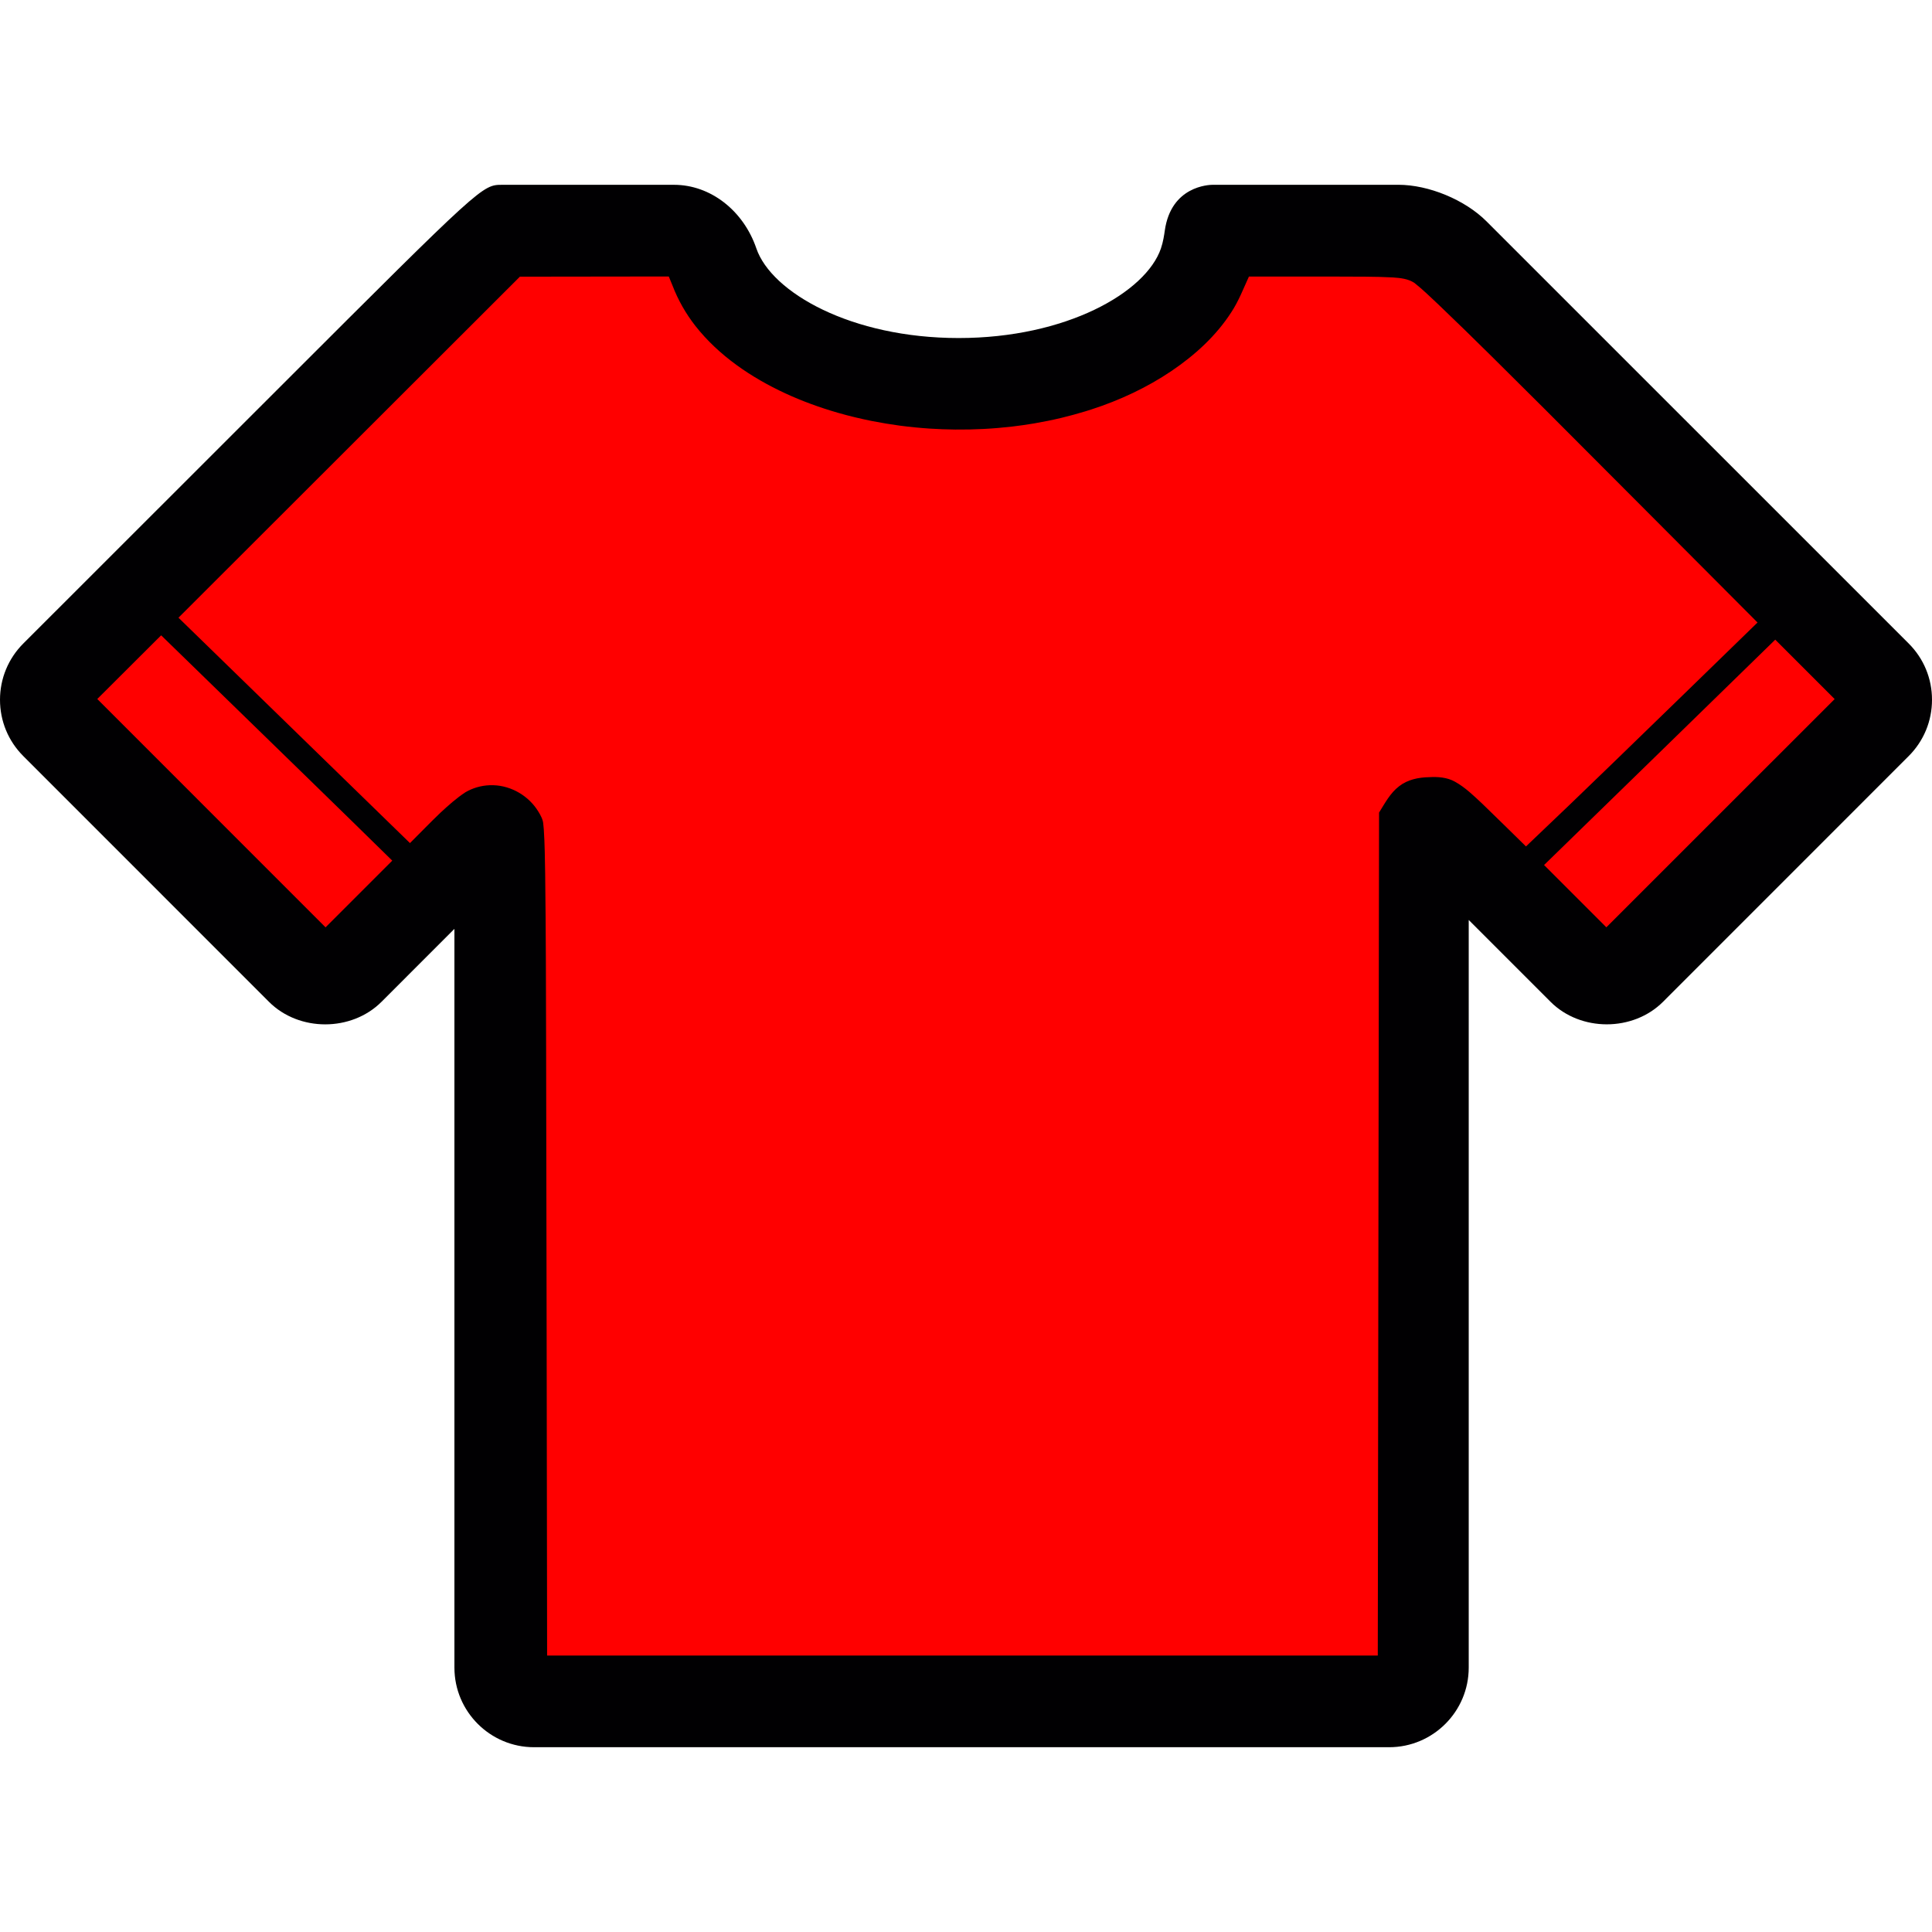 <?xml version="1.0" encoding="UTF-8" standalone="no"?>
<!-- Uploaded to: SVG Repo, www.svgrepo.com, Generator: SVG Repo Mixer Tools -->

<svg
   height="800px"
   width="800px"
   version="1.1"
   id="Capa_1"
   viewBox="0 0 60.674 60.674"
   xml:space="preserve"
   sodipodi:docname="MUN.svg"
   inkscape:version="1.4 (86a8ad7, 2024-10-11)"
   xmlns:inkscape="http://www.inkscape.org/namespaces/inkscape"
   xmlns:sodipodi="http://sodipodi.sourceforge.net/DTD/sodipodi-0.dtd"
   xmlns="http://www.w3.org/2000/svg"
   xmlns:svg="http://www.w3.org/2000/svg"><defs
   id="defs2" /><sodipodi:namedview
   id="namedview2"
   pagecolor="#ffffff"
   bordercolor="#000000"
   borderopacity="0.25"
   inkscape:showpageshadow="2"
   inkscape:pageopacity="0.0"
   inkscape:pagecheckerboard="0"
   inkscape:deskcolor="#d1d1d1"
   showgrid="false"
   inkscape:zoom="1.00875"
   inkscape:cx="400"
   inkscape:cy="400"
   inkscape:window-width="1920"
   inkscape:window-height="1009"
   inkscape:window-x="-8"
   inkscape:window-y="-8"
   inkscape:window-maximized="1"
   inkscape:current-layer="Capa_1" />
<path
   style="fill:#0000ff;stroke-width:0.991"
   d="M 88.957,335.301 43.111,289.448 54.873,277.717 66.634,265.986 112.623,310.719 c 25.294,24.603 46.102,45.059 46.241,45.457 0.138,0.398 -5.219,6.181 -11.905,12.851 l -12.157,12.127 z"
   id="path3"
   transform="scale(0.076)" /><path
   id="path4"
   style="fill:#0000ff;stroke-width:0.075"
   d="m 55.653,20.201 c -2.039,1.971 -4.073,3.947 -6.097,5.933 -0.351,0.343 -0.701,0.687 -1.052,1.03 0.647,0.653 1.295,1.307 1.942,1.96 2.39,-2.39 4.781,-4.78 7.171,-7.17 -0.619,-0.619 -1.238,-1.238 -1.857,-1.857 -0.036,0.035 -0.071,0.069 -0.107,0.104 z" /><path
   id="path6"
   style="fill:#0000ff;stroke-width:0.075"
   d="m 4.96,20.128 c -0.61,0.608 -1.22,1.216 -1.829,1.824 2.365,2.365 4.73,4.731 7.095,7.096 0.674,-0.678 1.347,-1.355 2.021,-2.033 C 10.61,25.449 8.993,23.863 7.373,22.28 6.604,21.528 5.835,20.775 5.066,20.022 c -0.035,0.035 -0.071,0.071 -0.106,0.106 z" /><g
   id="g2">
	<g
   id="g1">
		<path
   style="fill:#010002;"
   d="M46.682,6.95c-0.675-0.675-1.813-1.147-2.768-1.147h-5.818c-0.134,0-1.318,0.04-1.516,1.438    c-0.02,0.14-0.05,0.351-0.121,0.56c-0.473,1.384-2.979,2.815-6.353,2.815s-5.88-1.432-6.353-2.815    c-0.408-1.194-1.446-1.997-2.584-1.997h-5.397c-0.627,0-0.627,0-6.953,6.322l-8.086,8.082C0.261,20.68,0.001,21.308,0,21.975    c0,0.669,0.259,1.297,0.732,1.77l7.714,7.716c0.944,0.945,2.59,0.945,3.536,0l2.289-2.29v23.2c0,1.379,1.122,2.5,2.5,2.5h26.854    c1.378,0,2.5-1.121,2.5-2.5V28.892l2.568,2.568c0.944,0.945,2.591,0.945,3.535,0l7.714-7.716c0.472-0.472,0.732-1.1,0.732-1.768    s-0.26-1.296-0.732-1.767L46.682,6.95z M10.214,28.985l-7.007-7.008c0.571-0.571,1.199-1.199,1.857-1.857l7.103,6.912    L10.214,28.985z M44.924,24.252c-0.894,0-1.799,0.692-1.799,2.018v25.601H17.271V26.548c0-1.325-0.905-2.017-1.799-2.017    c-0.367,0-0.919,0.115-1.469,0.664l-1.128,1.129l-7.103-6.911C9.87,15.316,14.91,10.28,16.39,8.805h4.536    c0.993,2.835,4.76,4.813,9.18,4.813s8.188-1.978,9.18-4.813h4.628c0.162,0.002,0.531,0.155,0.647,0.268l10.473,10.472    l-7.103,6.911l-1.538-1.54C45.844,24.367,45.291,24.252,44.924,24.252z M50.46,28.985l-1.823-1.823l7.104-6.912l1.727,1.727    L50.46,28.985z"
   id="path1" />
	</g>
</g>
<path
   id="path8"
   style="fill:#ff0000;stroke-width:0.075"
   d="m 4.955,20.057 c -0.633,0.632 -1.267,1.263 -1.9,1.895 2.39,2.39 4.779,4.781 7.169,7.171 0.698,-0.698 1.397,-1.397 2.095,-2.095 -1.724,-1.693 -3.458,-3.375 -5.188,-5.061 -0.69,-0.672 -1.38,-1.343 -2.07,-2.015 -0.035,0.035 -0.071,0.07 -0.106,0.106 z" /><path
   id="path12"
   style="fill:#ff0000;stroke-width:0.075"
   d="m 55.644,20.193 c -2.382,2.327 -4.768,4.649 -7.153,6.973 0.652,0.652 1.304,1.304 1.956,1.956 2.39,-2.389 4.78,-4.779 7.17,-7.168 -0.622,-0.622 -1.244,-1.244 -1.866,-1.866 -0.036,0.035 -0.071,0.07 -0.107,0.105 z" /><path
   id="path13"
   style="fill:#ff0000;stroke-width:0.075"
   d="m 20.901,8.683 c -1.525,0.002 -3.049,0.004 -4.574,0.006 C 12.753,12.259 9.179,15.829 5.605,19.399 c 2.423,2.359 4.847,4.719 7.27,7.078 0.319,-0.317 0.631,-0.642 0.956,-0.953 0.249,-0.23 0.503,-0.459 0.788,-0.645 0.228,-0.133 0.488,-0.208 0.752,-0.219 0.029,-0.002 0.088,-0.002 0.129,-2.96e-4 0.569,0.018 1.112,0.343 1.407,0.828 0.076,0.124 0.149,0.256 0.156,0.404 0.007,0.055 0.012,0.109 0.015,0.156 0.031,0.464 0.034,0.925 0.043,1.391 0.024,1.847 0.025,3.694 0.03,5.542 0.014,6.337 0.021,12.674 0.031,19.011 8.696,0 17.391,0 26.087,0 0.013,-8.824 0.026,-17.648 0.04,-26.473 0.184,-0.293 0.348,-0.613 0.63,-0.827 0.266,-0.21 0.611,-0.279 0.943,-0.285 0.275,-0.016 0.564,0.004 0.81,0.142 0.324,0.179 0.591,0.442 0.86,0.693 0.461,0.443 0.914,0.894 1.371,1.34 0.929,-0.882 1.854,-1.769 2.773,-2.661 1.503,-1.454 3,-2.914 4.499,-4.371 -2.232,-2.238 -4.461,-4.479 -6.696,-6.715 C 47.396,11.738 46.298,10.637 45.173,9.563 44.927,9.334 44.687,9.095 44.422,8.887 44.224,8.752 43.975,8.73 43.742,8.713 c -0.568,-0.031 -1.136,-0.023 -1.705,-0.027 -0.938,-8.502e-4 -1.876,4.02e-5 -2.815,-1.054e-4 -0.173,0.377 -0.321,0.767 -0.55,1.115 -0.479,0.746 -1.147,1.352 -1.877,1.847 -0.775,0.524 -1.632,0.923 -2.521,1.211 -0.065,0.02 -0.134,0.043 -0.202,0.063 -0.242,0.074 -0.485,0.139 -0.727,0.198 -0.288,0.069 -0.572,0.127 -0.865,0.177 -0.231,0.039 -0.449,0.07 -0.683,0.098 C 31.197,13.465 30.602,13.496 29.997,13.49 29.727,13.487 29.459,13.477 29.196,13.46 28.885,13.439 28.569,13.408 28.256,13.367 27.969,13.328 27.671,13.279 27.382,13.222 27.029,13.151 26.663,13.064 26.317,12.964 25.752,12.801 25.196,12.6 24.662,12.353 23.595,11.858 22.576,11.173 21.84,10.237 21.54,9.854 21.297,9.427 21.122,8.973 21.082,8.876 21.043,8.78 21.003,8.683 c -0.034,4.93e-5 -0.068,9.86e-5 -0.102,1.479e-4 z" /></svg>

